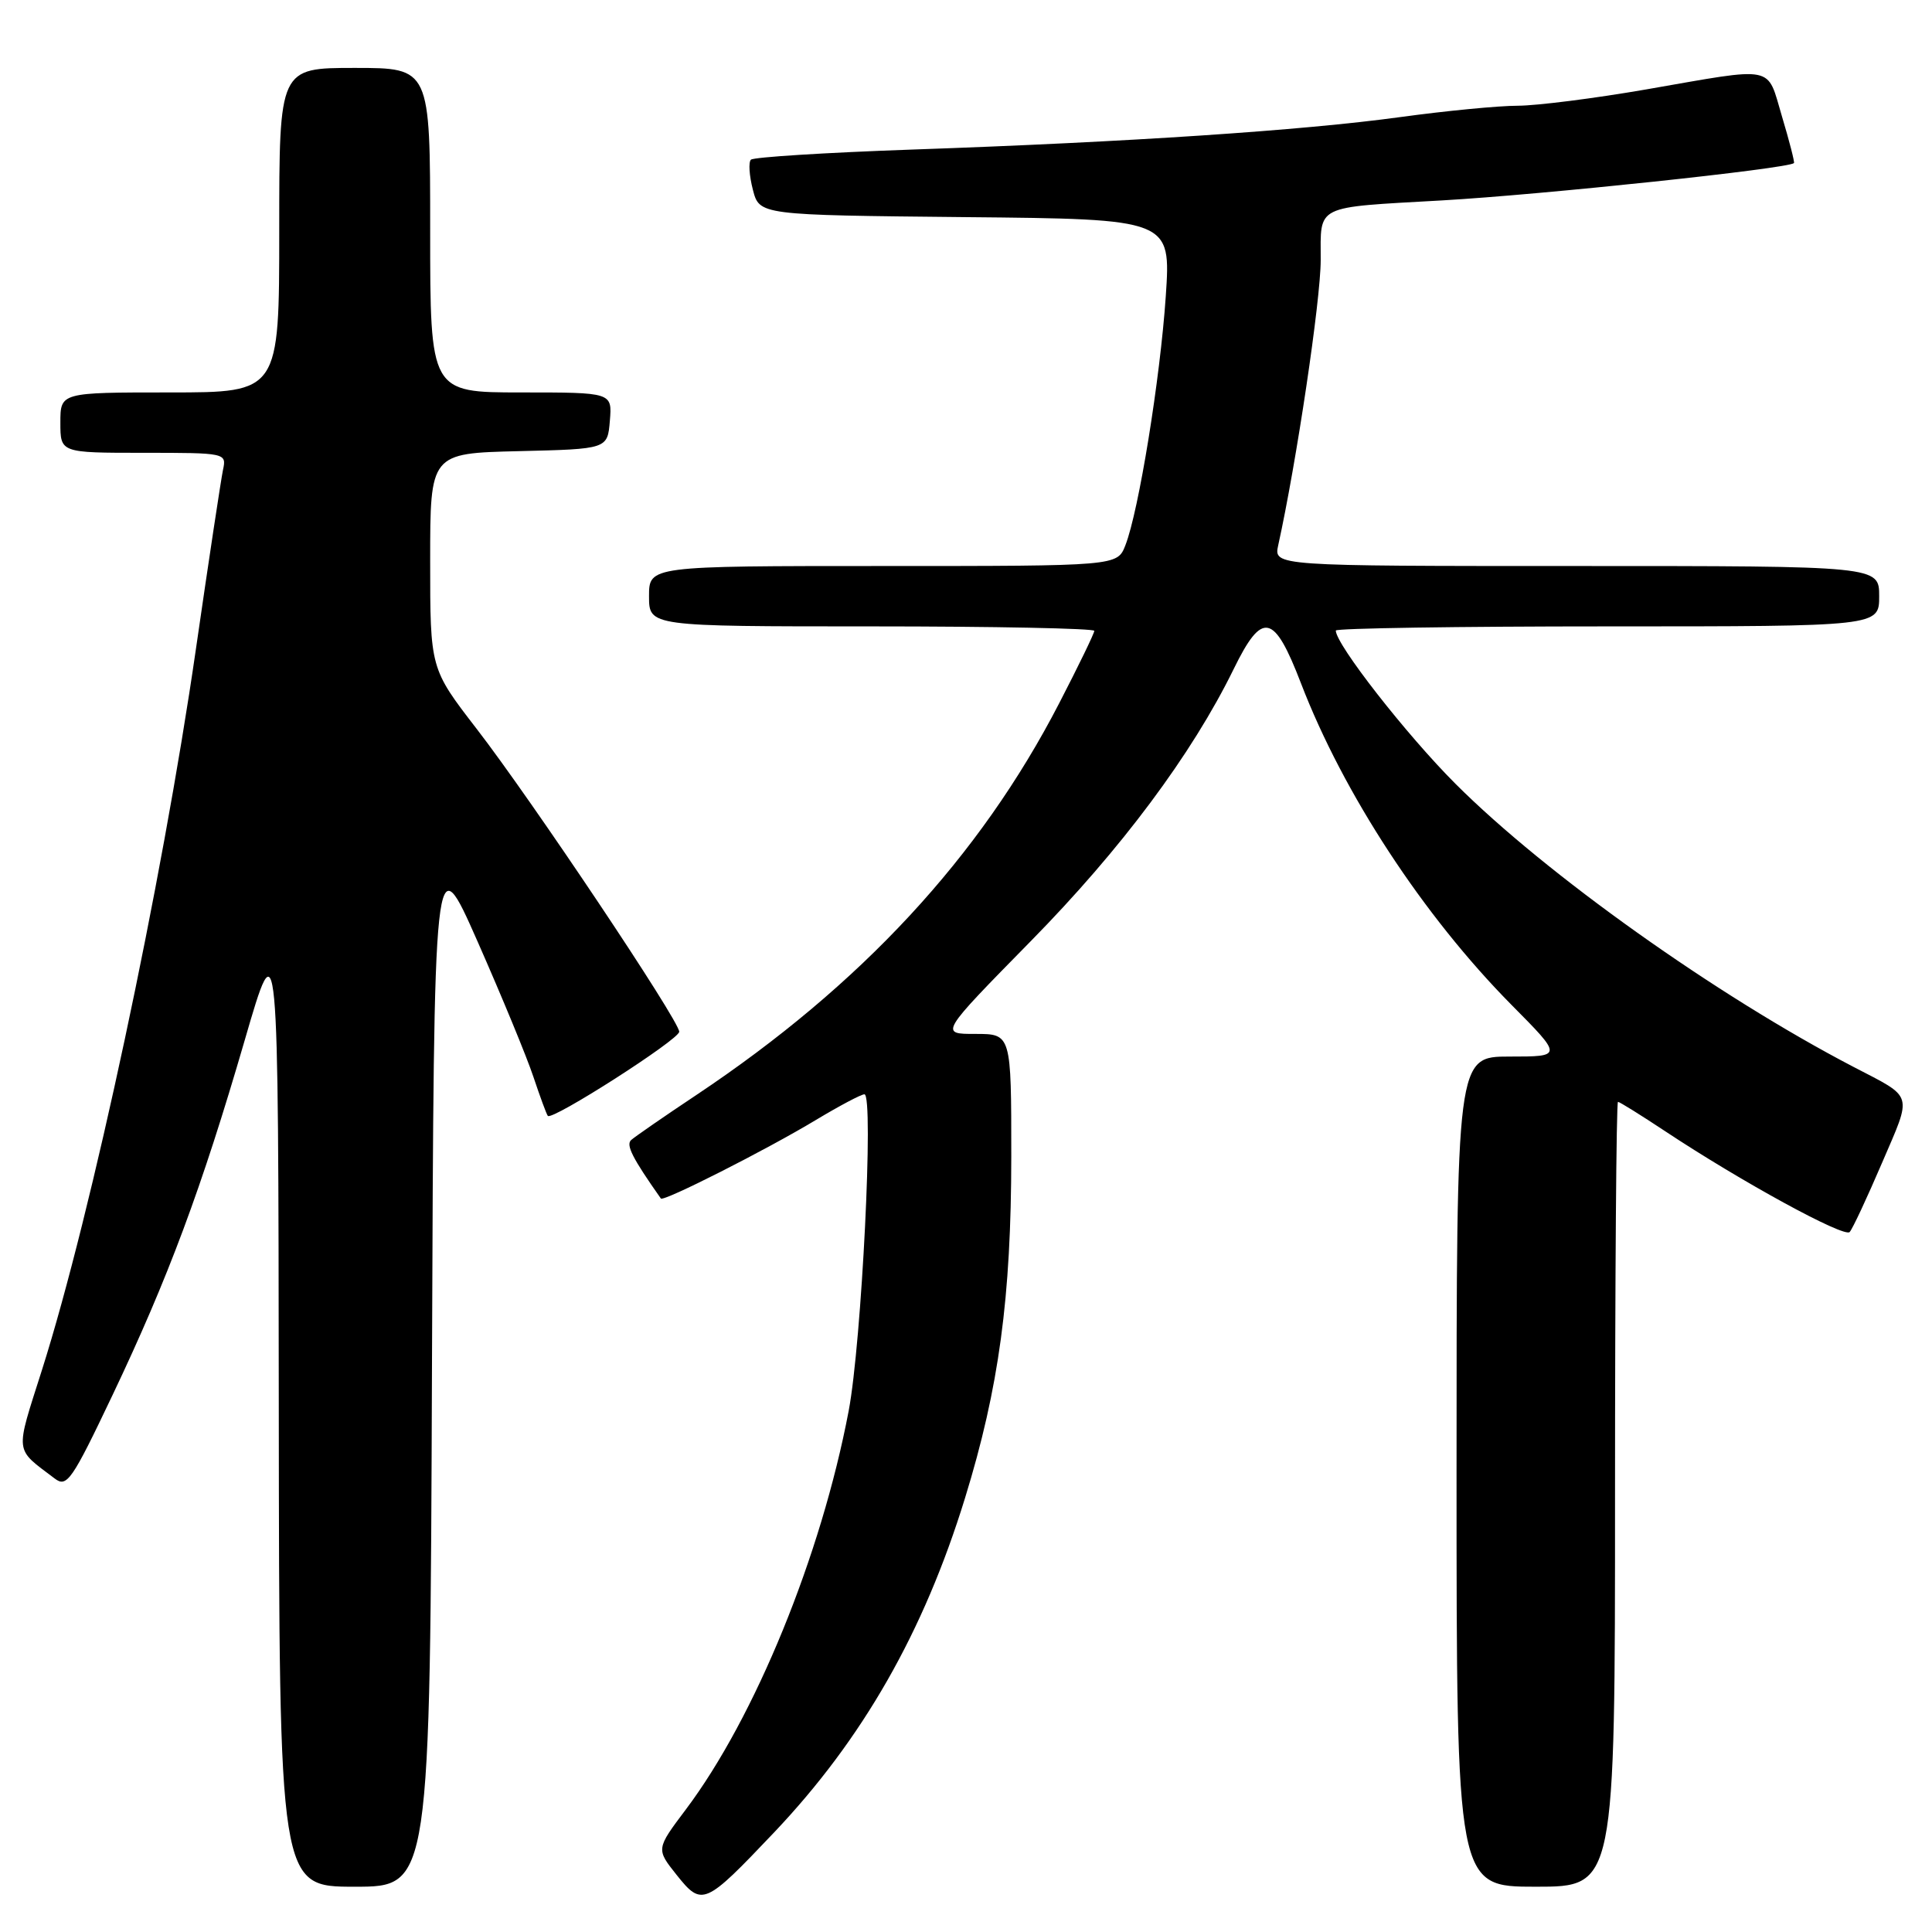 <?xml version="1.0" encoding="UTF-8" standalone="no"?>
<!DOCTYPE svg PUBLIC "-//W3C//DTD SVG 1.1//EN" "http://www.w3.org/Graphics/SVG/1.1/DTD/svg11.dtd" >
<svg xmlns="http://www.w3.org/2000/svg" xmlns:xlink="http://www.w3.org/1999/xlink" version="1.1" viewBox="0 0 256 256">
 <g >
 <path fill="currentColor"
d=" M 102.56 242.82 C 114.32 230.42 122.40 216.26 127.87 198.50 C 132.37 183.90 133.99 171.92 134.00 153.25 C 134.00 137.00 134.00 137.00 129.25 137.00 C 124.50 137.01 124.50 137.01 136.54 124.75 C 148.56 112.53 157.94 99.94 163.46 88.67 C 167.26 80.90 168.81 81.23 172.39 90.55 C 178.01 105.17 188.60 121.34 200.28 133.15 C 207.07 140.00 207.07 140.00 200.03 140.00 C 193.00 140.00 193.00 140.00 193.00 195.00 C 193.00 250.00 193.00 250.00 203.50 250.00 C 214.00 250.00 214.00 250.00 214.00 198.00 C 214.00 169.40 214.17 146.00 214.39 146.00 C 214.60 146.00 217.41 147.75 220.64 149.89 C 230.68 156.55 244.37 164.03 245.09 163.25 C 245.47 162.84 247.40 158.70 249.39 154.06 C 253.40 144.72 253.65 145.56 245.60 141.37 C 227.44 131.91 204.86 115.85 192.87 103.87 C 186.37 97.37 177.00 85.38 177.00 83.55 C 177.00 83.25 193.20 83.00 213.00 83.00 C 249.00 83.00 249.00 83.00 249.00 79.00 C 249.00 75.00 249.00 75.00 208.88 75.00 C 168.77 75.00 168.77 75.00 169.37 72.25 C 171.78 61.35 175.00 39.74 175.00 34.47 C 175.00 27.06 174.06 27.52 191.00 26.56 C 204.37 25.80 236.90 22.35 237.71 21.61 C 237.82 21.50 237.11 18.73 236.13 15.46 C 234.06 8.54 235.51 8.83 218.12 11.85 C 211.32 13.03 203.67 14.00 201.12 14.01 C 198.58 14.01 191.55 14.69 185.50 15.52 C 172.57 17.29 149.64 18.82 120.81 19.82 C 109.43 20.22 99.84 20.82 99.50 21.16 C 99.16 21.50 99.28 23.29 99.76 25.14 C 100.63 28.50 100.63 28.50 127.89 28.77 C 155.16 29.03 155.16 29.03 154.47 39.27 C 153.73 50.19 150.89 67.72 149.12 72.25 C 148.05 75.00 148.05 75.00 117.02 75.00 C 86.00 75.00 86.00 75.00 86.00 79.00 C 86.00 83.00 86.00 83.00 115.50 83.00 C 131.72 83.00 145.00 83.27 145.00 83.59 C 145.00 83.92 142.91 88.23 140.35 93.18 C 129.83 113.55 114.09 130.54 92.26 145.10 C 87.99 147.94 84.11 150.63 83.63 151.06 C 82.91 151.71 83.80 153.46 87.57 158.81 C 87.90 159.27 101.58 152.34 108.13 148.39 C 111.23 146.53 114.11 145.00 114.54 145.00 C 115.81 145.00 114.18 177.85 112.45 186.97 C 108.81 206.12 100.05 227.57 90.88 239.76 C 86.93 245.01 86.93 245.01 89.66 248.44 C 93.02 252.65 93.38 252.49 102.56 242.82 Z  M 57.24 180.84 C 57.50 111.67 57.50 111.67 63.30 124.80 C 66.49 132.03 69.82 140.09 70.69 142.72 C 71.57 145.35 72.42 147.66 72.59 147.86 C 73.15 148.53 90.00 137.74 90.00 136.71 C 90.00 135.24 70.43 105.98 63.14 96.55 C 57.00 88.59 57.00 88.59 57.00 74.33 C 57.00 60.06 57.00 60.06 68.75 59.78 C 80.50 59.50 80.50 59.50 80.81 55.75 C 81.12 52.00 81.12 52.00 69.06 52.00 C 57.00 52.00 57.00 52.00 57.00 30.50 C 57.00 9.00 57.00 9.00 47.00 9.00 C 37.00 9.00 37.00 9.00 37.00 30.50 C 37.00 52.00 37.00 52.00 22.50 52.00 C 8.00 52.00 8.00 52.00 8.00 56.00 C 8.00 60.00 8.00 60.00 19.02 60.00 C 29.92 60.00 30.03 60.02 29.55 62.25 C 29.29 63.49 27.67 74.17 25.96 86.00 C 21.45 117.21 12.15 160.77 5.56 181.53 C 1.98 192.80 1.87 191.83 7.26 195.92 C 8.86 197.14 9.53 196.17 14.90 184.88 C 22.28 169.37 26.71 157.48 32.41 137.89 C 36.88 122.50 36.88 122.50 36.94 186.25 C 37.00 250.00 37.00 250.00 46.99 250.00 C 56.99 250.00 56.99 250.00 57.24 180.84 Z "/>
</g>
</svg>